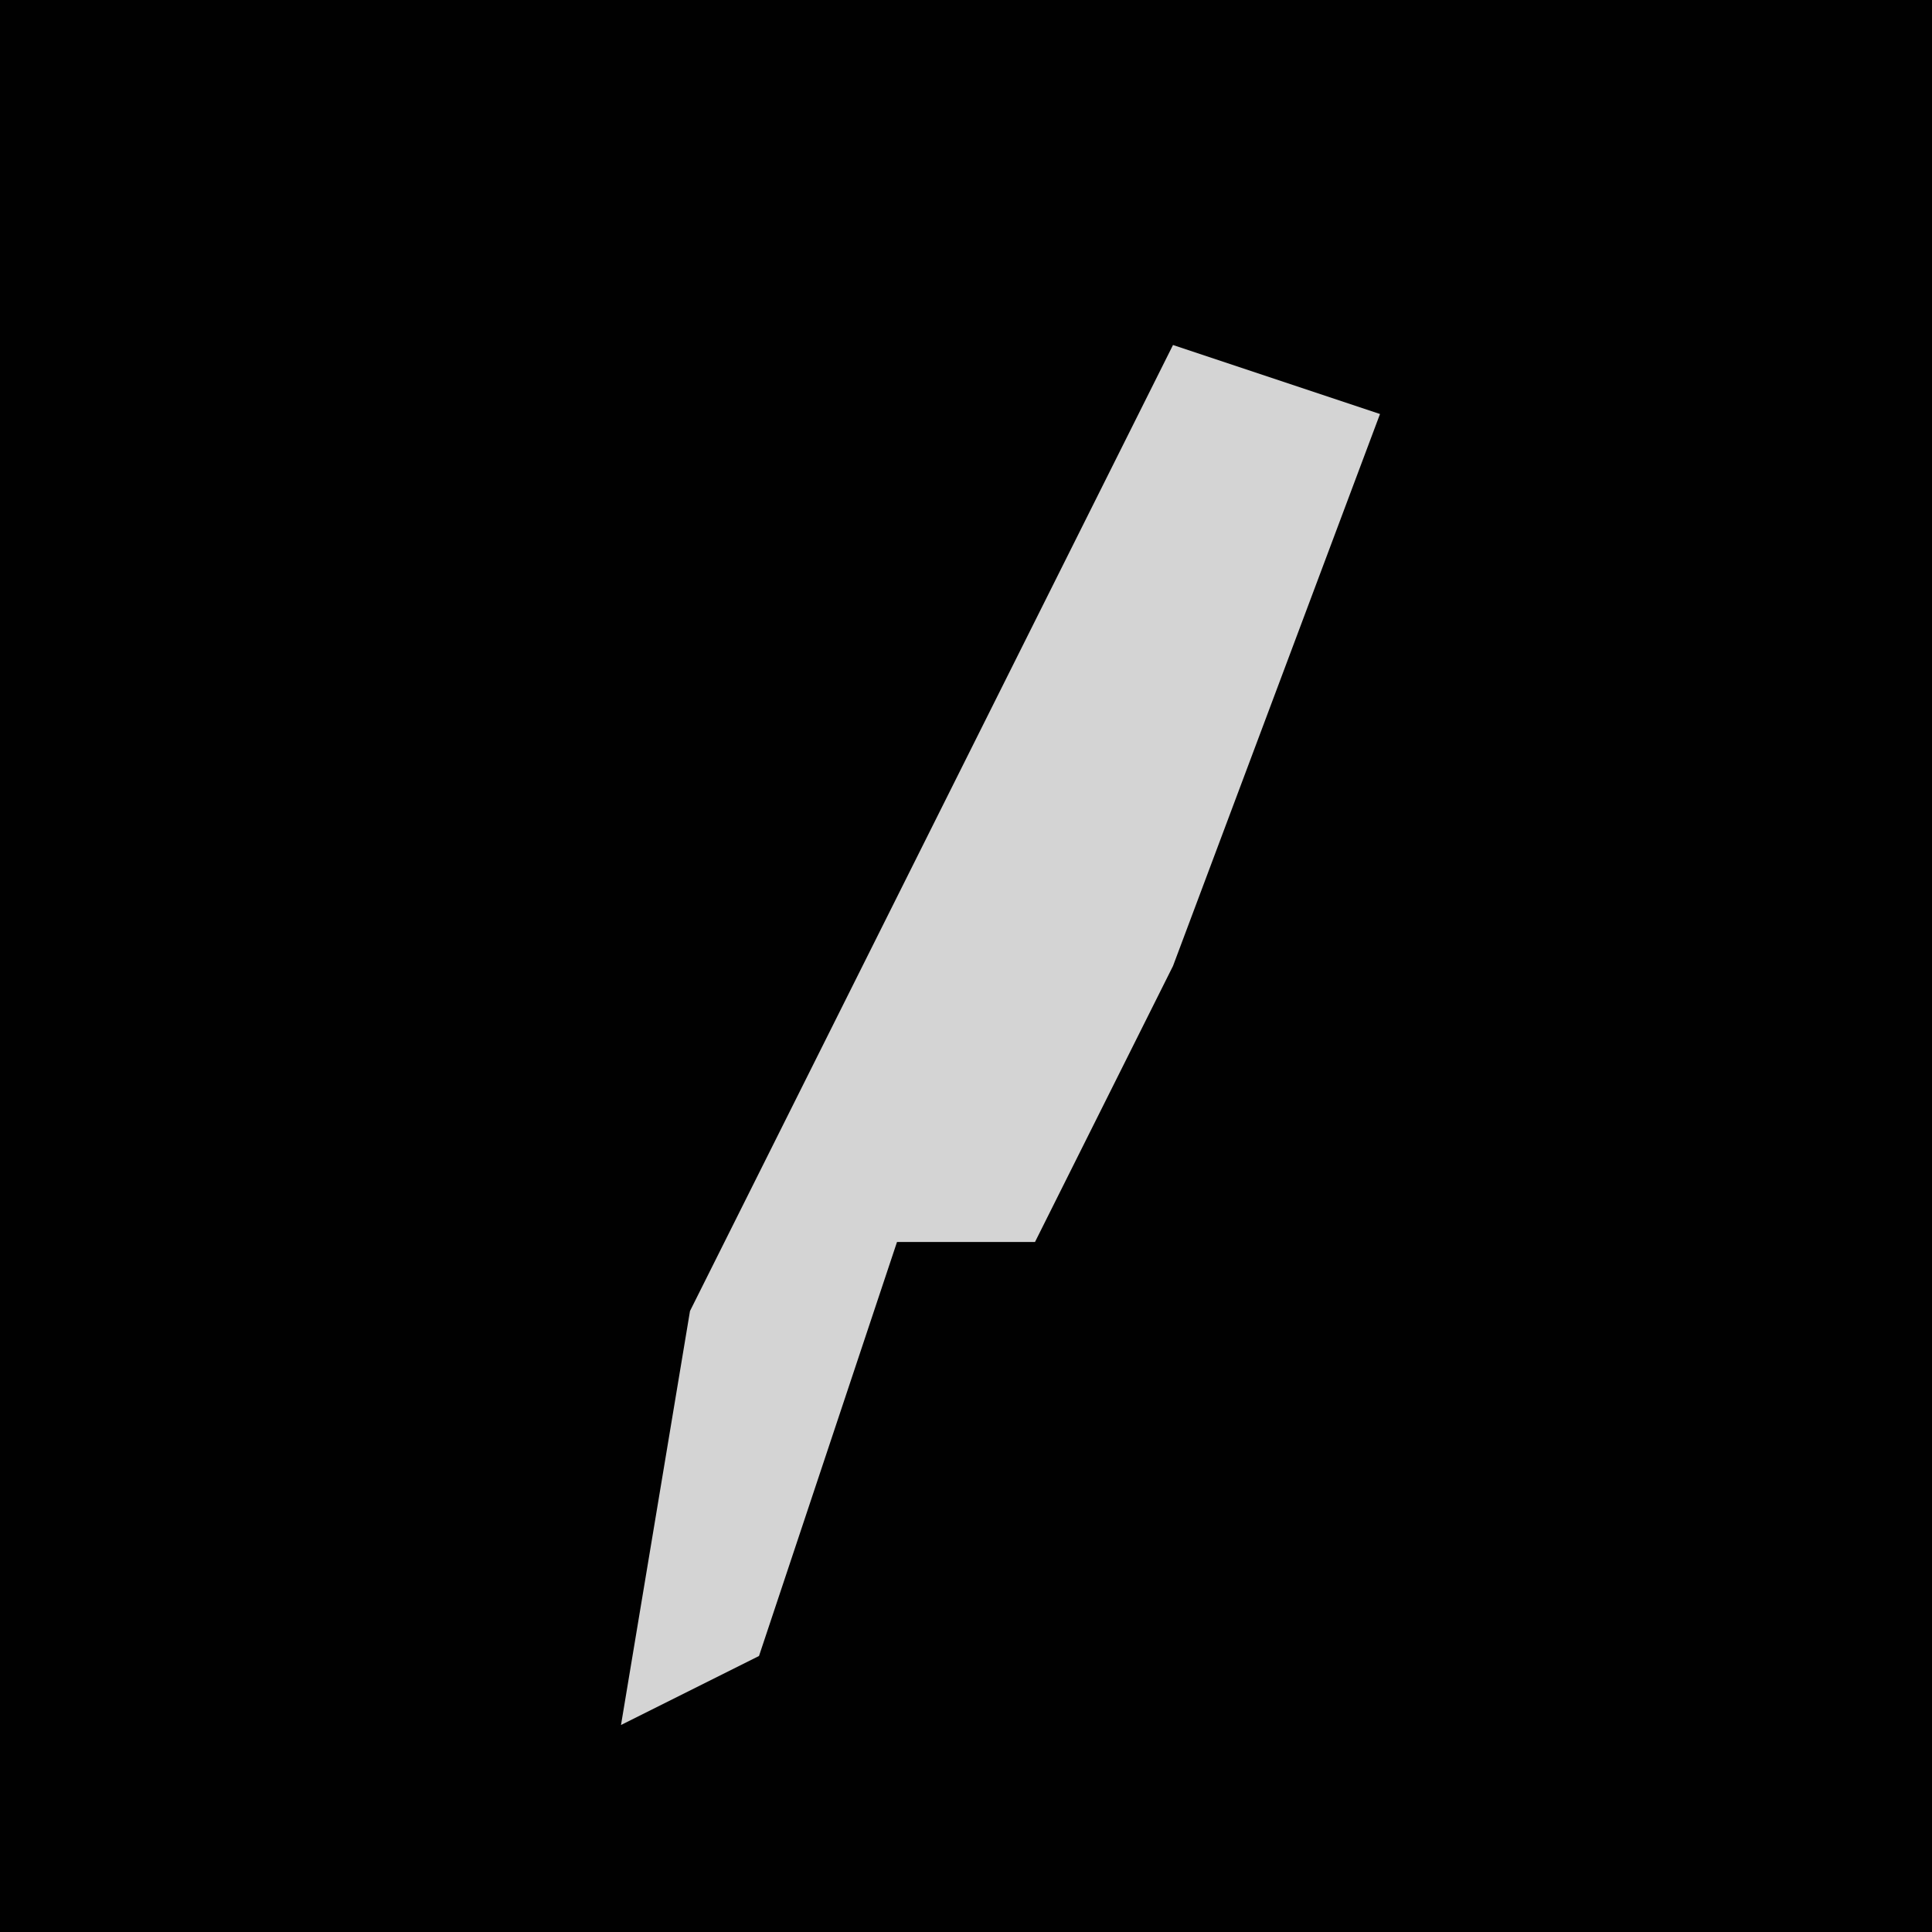<?xml version="1.0" encoding="UTF-8"?>
<svg version="1.1" xmlns="http://www.w3.org/2000/svg" width="28" height="28">
<path d="M0,0 L28,0 L28,28 L0,28 Z " fill="#010101" transform="translate(0,0)"/>
<path d="M0,0 L3,1 L0,9 L-2,13 L-4,13 L-6,19 L-8,20 L-7,14 L-2,4 Z " fill="#D4D4D4" transform="translate(17,5)"/>
</svg>
